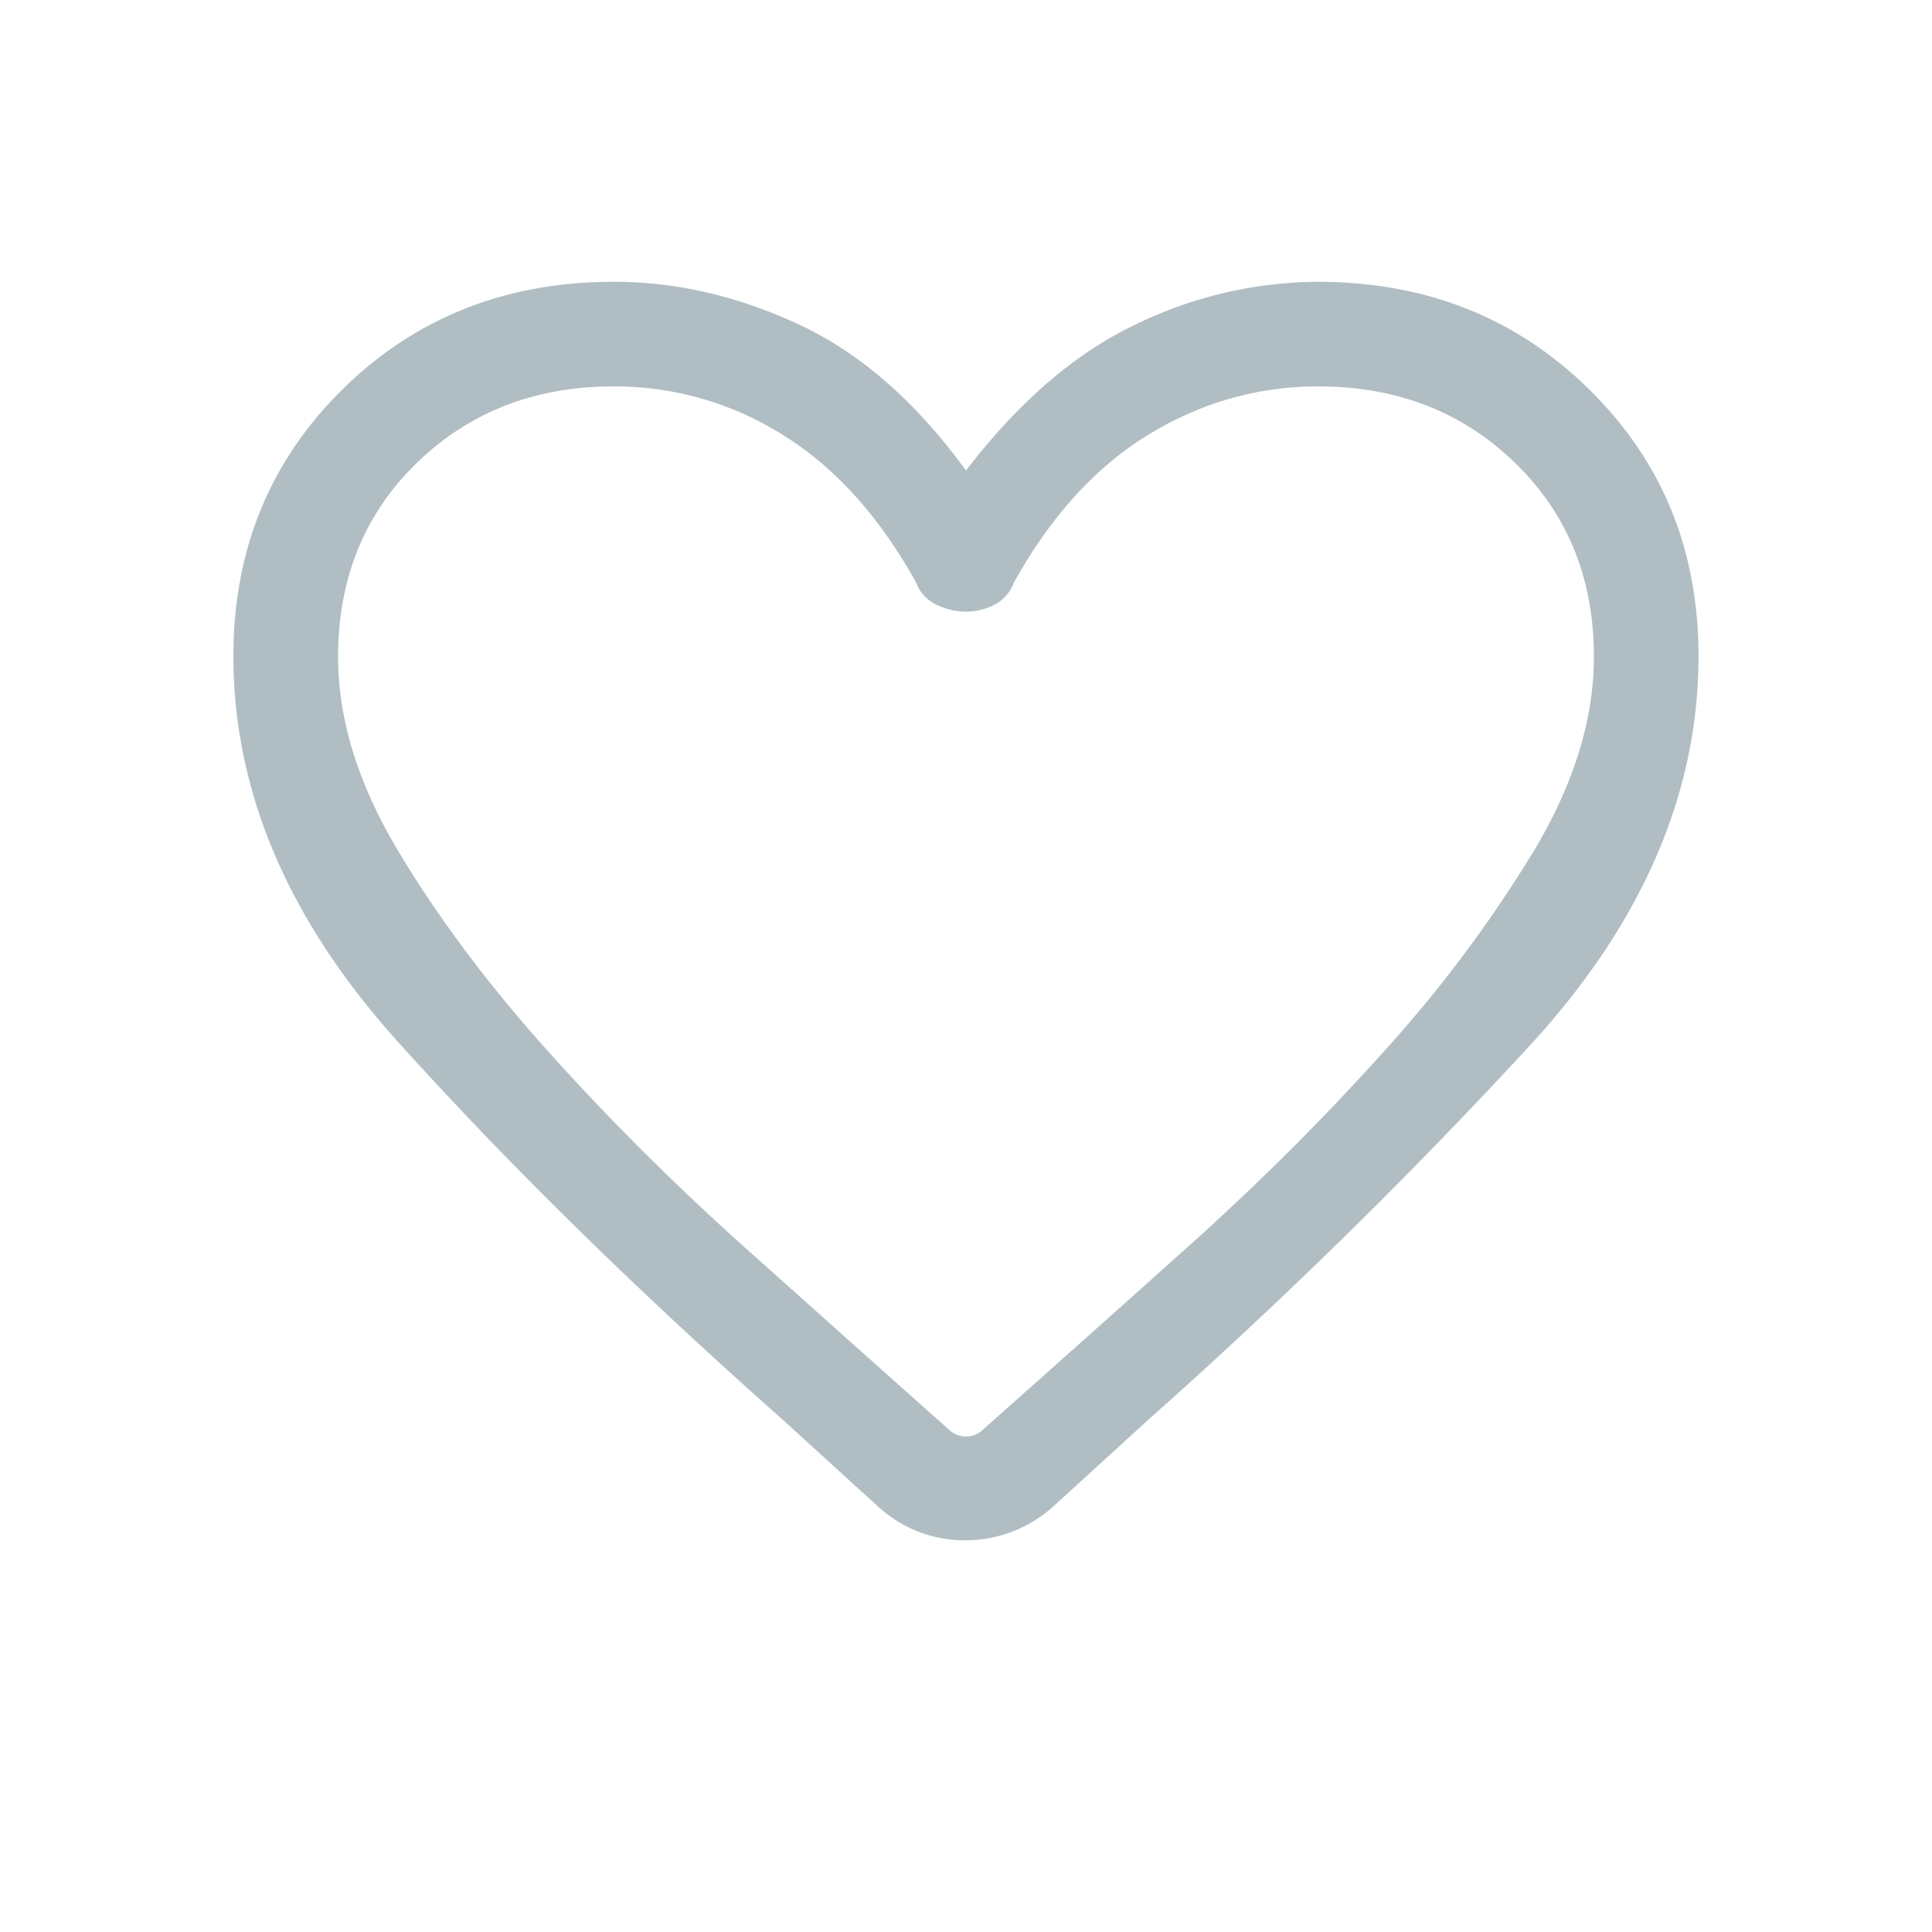 <svg xmlns="http://www.w3.org/2000/svg" width="20" height="20" fill="none" viewBox="0 0 20 20">
  <g class="20x20/Outline/favorite">
    <path fill="#B0BEC4" d="M9.992 15.945a1.34 1.34 0 0 1-.475-.085 1.368 1.368 0 0 1-.434-.27l-.988-.9c-1.52-1.348-2.846-2.65-3.979-3.909-1.133-1.258-1.7-2.588-1.7-3.99 0-1.099.378-2.02 1.131-2.762.754-.741 1.69-1.112 2.807-1.112.647 0 1.287.148 1.92.444.634.296 1.209.799 1.726 1.51.545-.711 1.129-1.214 1.752-1.51a4.36 4.36 0 0 1 1.887-.444c1.118 0 2.055.37 2.81 1.112.756.742 1.134 1.663 1.134 2.763 0 1.417-.58 2.76-1.74 4.025a55.406 55.406 0 0 1-3.938 3.864l-.996.909a1.354 1.354 0 0 1-.917.355Zm-.508-9.913c-.381-.687-.842-1.197-1.382-1.531A3.264 3.264 0 0 0 6.354 4c-.815 0-1.495.264-2.039.792C3.772 5.319 3.5 5.989 3.5 6.8c0 .65.209 1.322.626 2.016.417.695.94 1.393 1.571 2.093.63.7 1.315 1.381 2.054 2.041.739.66 1.432 1.28 2.08 1.856a.246.246 0 0 0 .169.064c.064 0 .12-.021.168-.064.649-.577 1.343-1.195 2.081-1.856.739-.66 1.424-1.34 2.054-2.04a13.66 13.66 0 0 0 1.571-2.094c.417-.694.626-1.367.626-2.016 0-.811-.272-1.48-.816-2.008C15.142 4.264 14.461 4 13.646 4c-.625 0-1.211.167-1.758.5-.547.335-1.011.845-1.393 1.532a.418.418 0 0 1-.204.23.648.648 0 0 1-.292.07.708.708 0 0 1-.301-.07.412.412 0 0 1-.214-.23Z" class="Primary"/>
  </g>
</svg>
